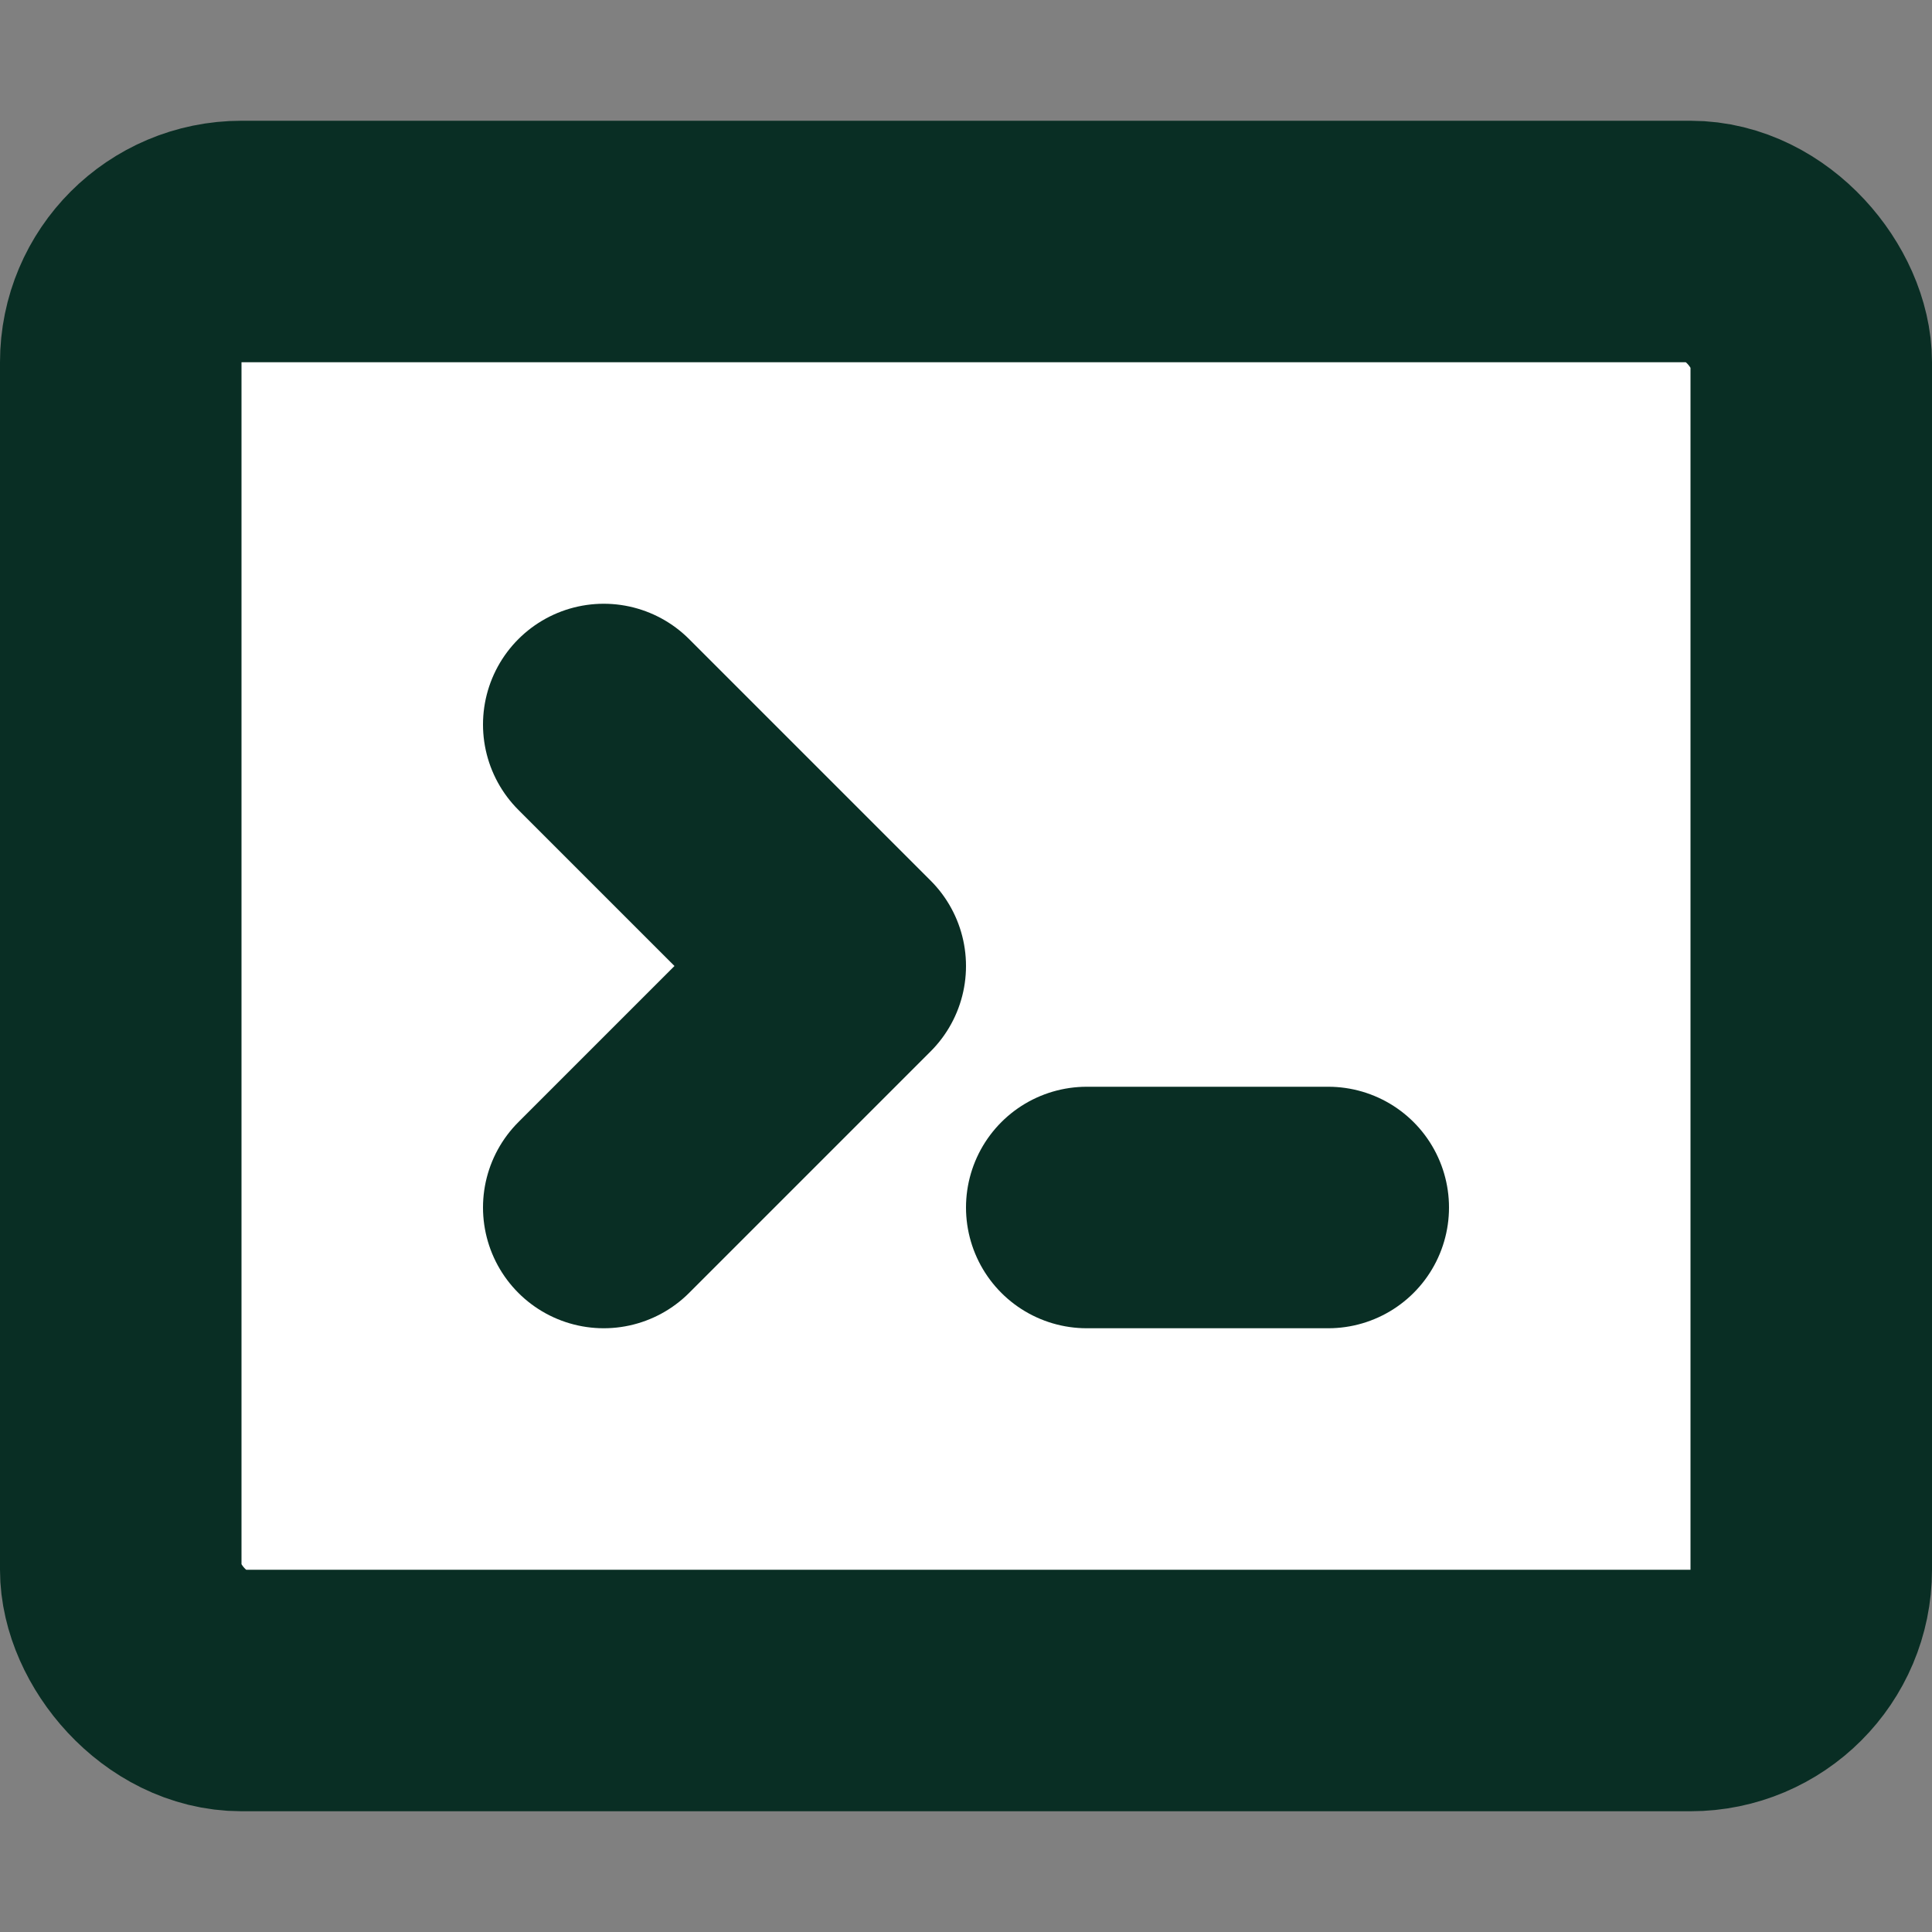 <svg width="16" height="16" viewBox="0 0 16 16" fill="none" xmlns="http://www.w3.org/2000/svg">
<rect x="0" y="0" width="16" height="16" fill="#808080" stroke="none"/>
<rect x="1" y="2" width="14" height="12" rx="1" fill="white" stroke="#092E24" stroke-width="2" stroke-miterlimit="10" stroke-linecap="round" stroke-linejoin="round"/>
<path d="M5 6L7 8L5 10" stroke="#092E24" stroke-width="2" stroke-miterlimit="10" stroke-linecap="round" stroke-linejoin="round"/>
<path d="M9 10H11" stroke="#092E24" stroke-width="2" stroke-miterlimit="10" stroke-linecap="round" stroke-linejoin="round"/>
</svg>
